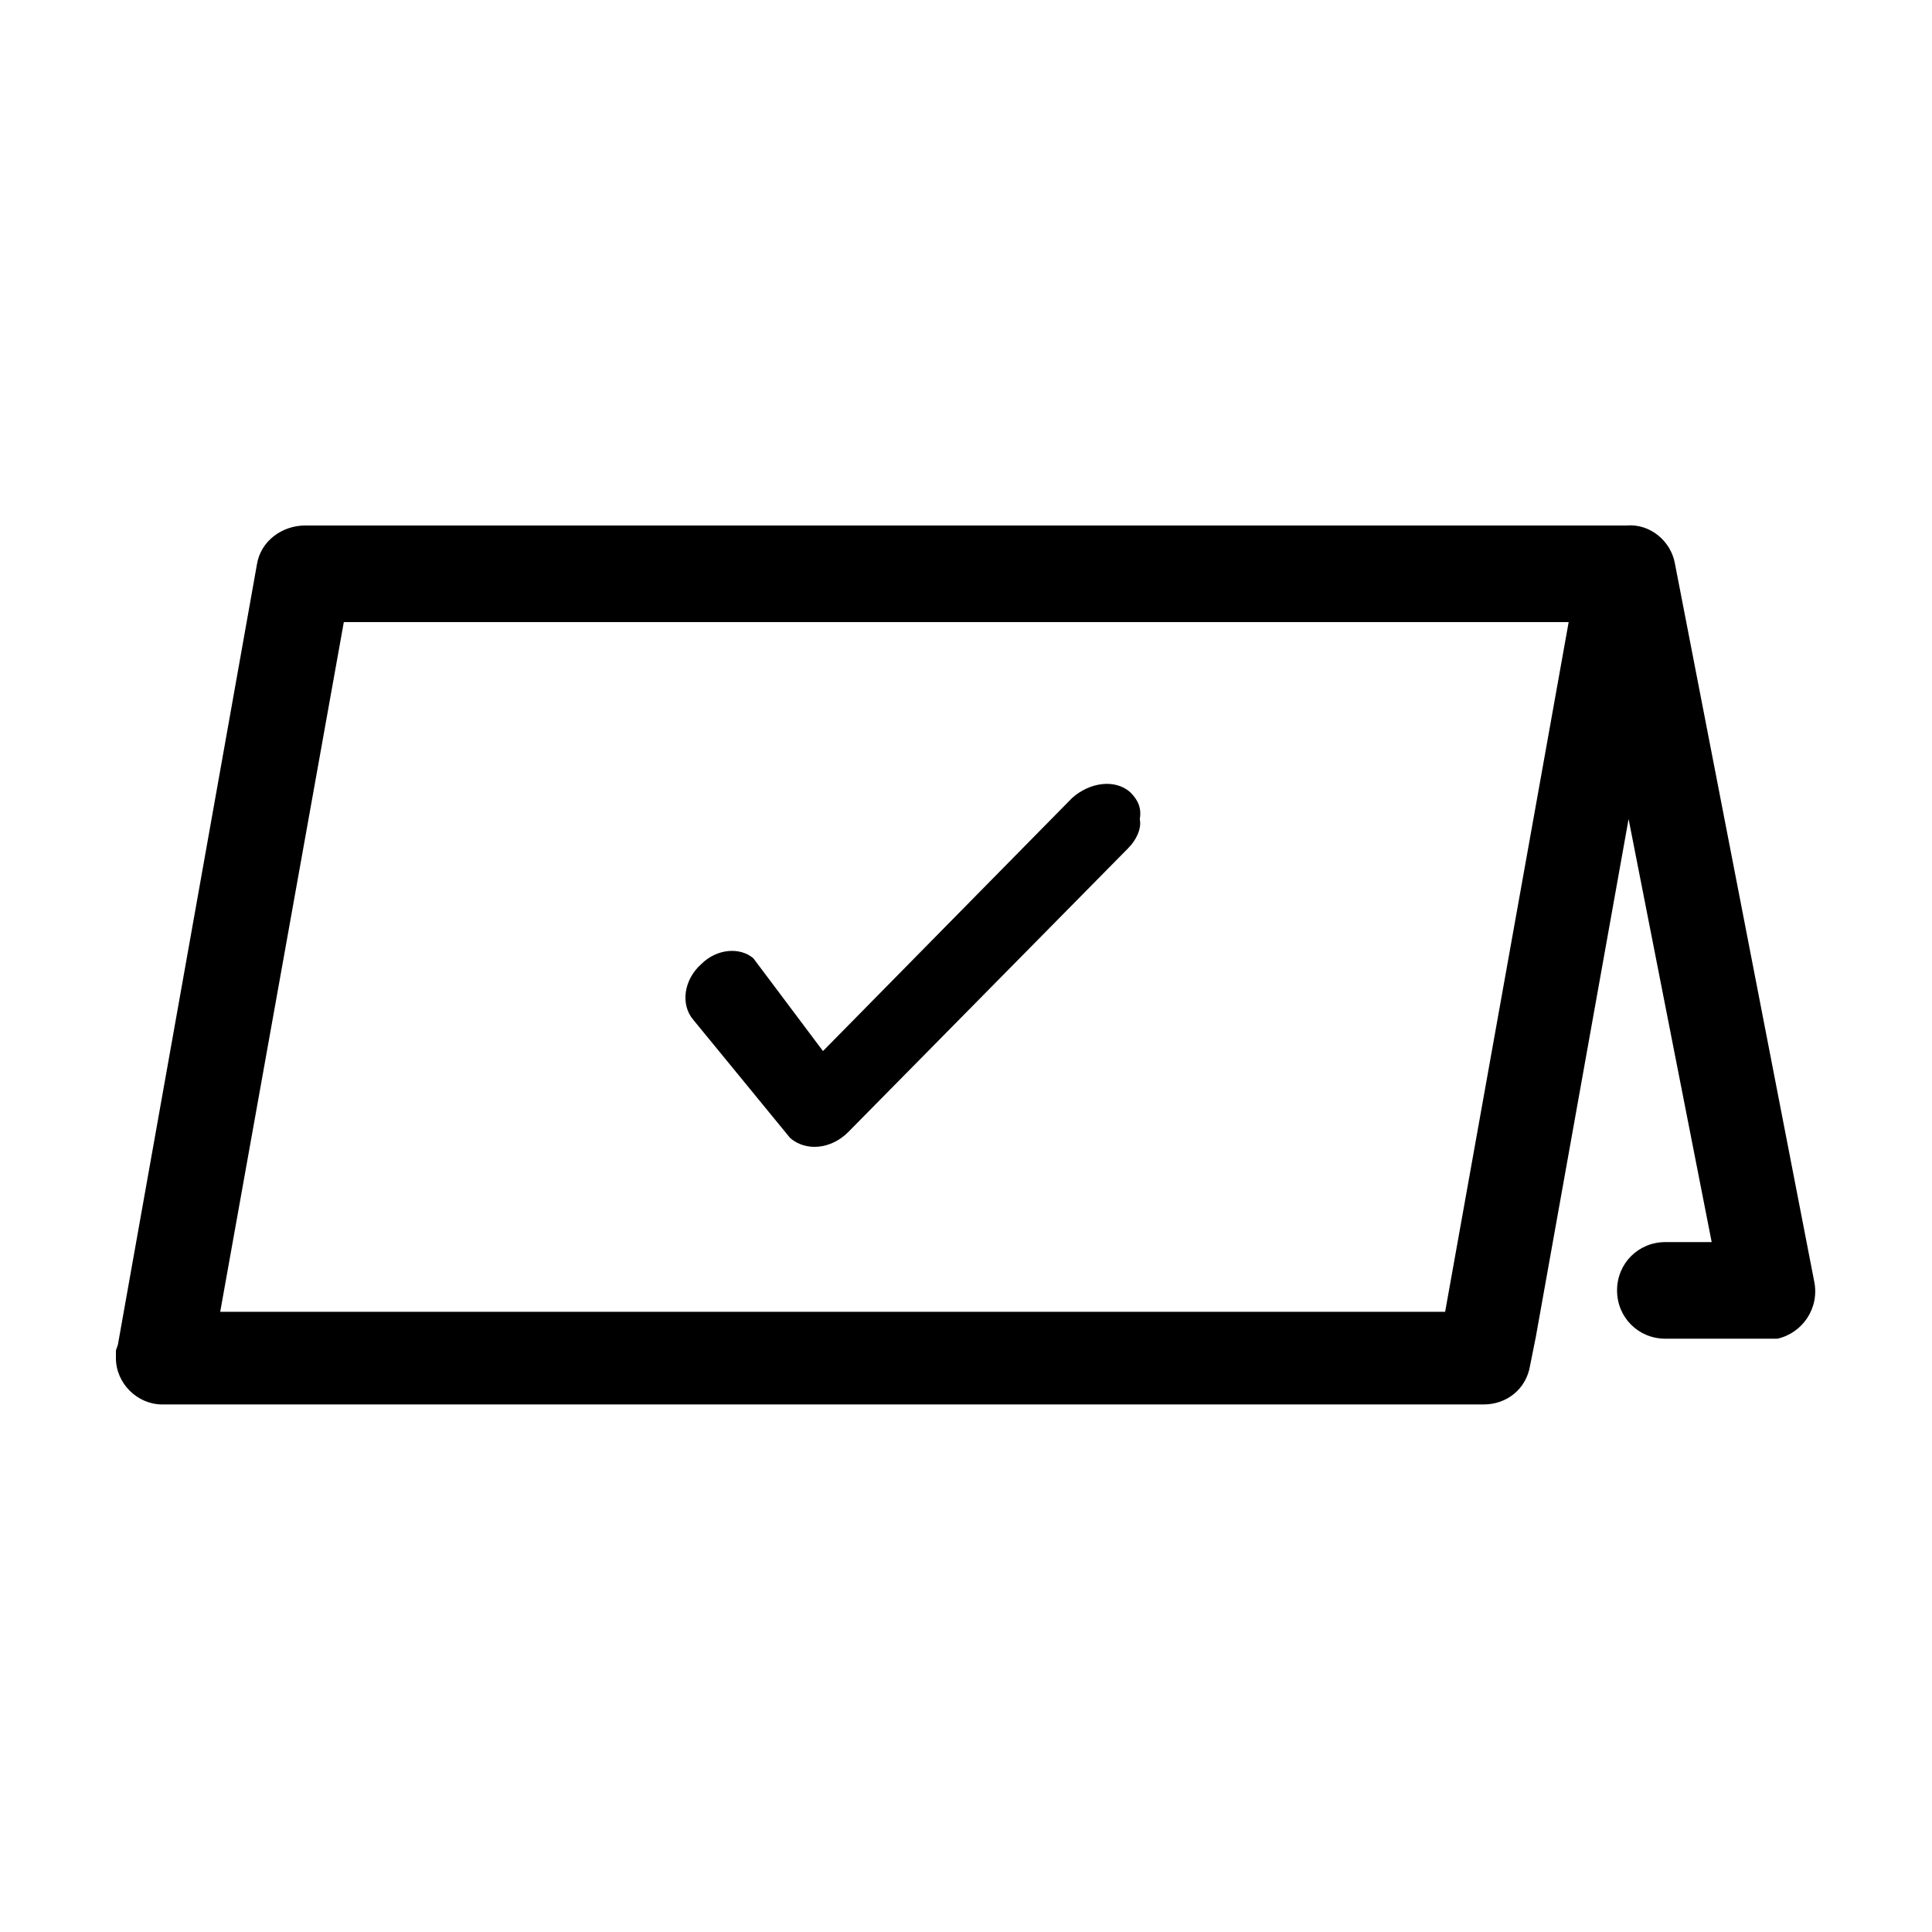 <?xml version="1.0" encoding="UTF-8"?>
<svg width="100pt" height="100pt" version="1.1" viewBox="0 0 100 100" xmlns="http://www.w3.org/2000/svg">
 <path d="m93.898 66.301-7.199-37.102c-0.199-1.199-1.301-2.102-2.5-2h-68.398c-1.199 0-2.301 0.801-2.5 2l-7.199 40.402-0.102 0.297v0.398c0 1.301 1.102 2.398 2.398 2.398h68.398c1.199 0 2.199-0.801 2.398-2l0.301-1.5 4.801-26.801 4.301 21.898h-2.398c-1.398 0-2.5 1.102-2.5 2.5 0 1.398 1.102 2.5 2.5 2.5h5.301 0.5c1.301-0.293 2.199-1.594 1.898-2.992zm-19.098 1.598h-63.402l6.398-35.699h63.398zm-16.402-24-14.5 14.703c-0.898 0.898-2.199 1-3 0.301l-5-6.102c-0.699-0.801-0.5-2.102 0.398-2.898 0.801-0.801 2-0.898 2.699-0.301l3.602 4.801 12.898-13.102c0.898-0.801 2.199-1 3-0.301 0.398 0.398 0.602 0.801 0.5 1.398 0.105 0.5-0.195 1.102-0.598 1.5z"/>
</svg>
